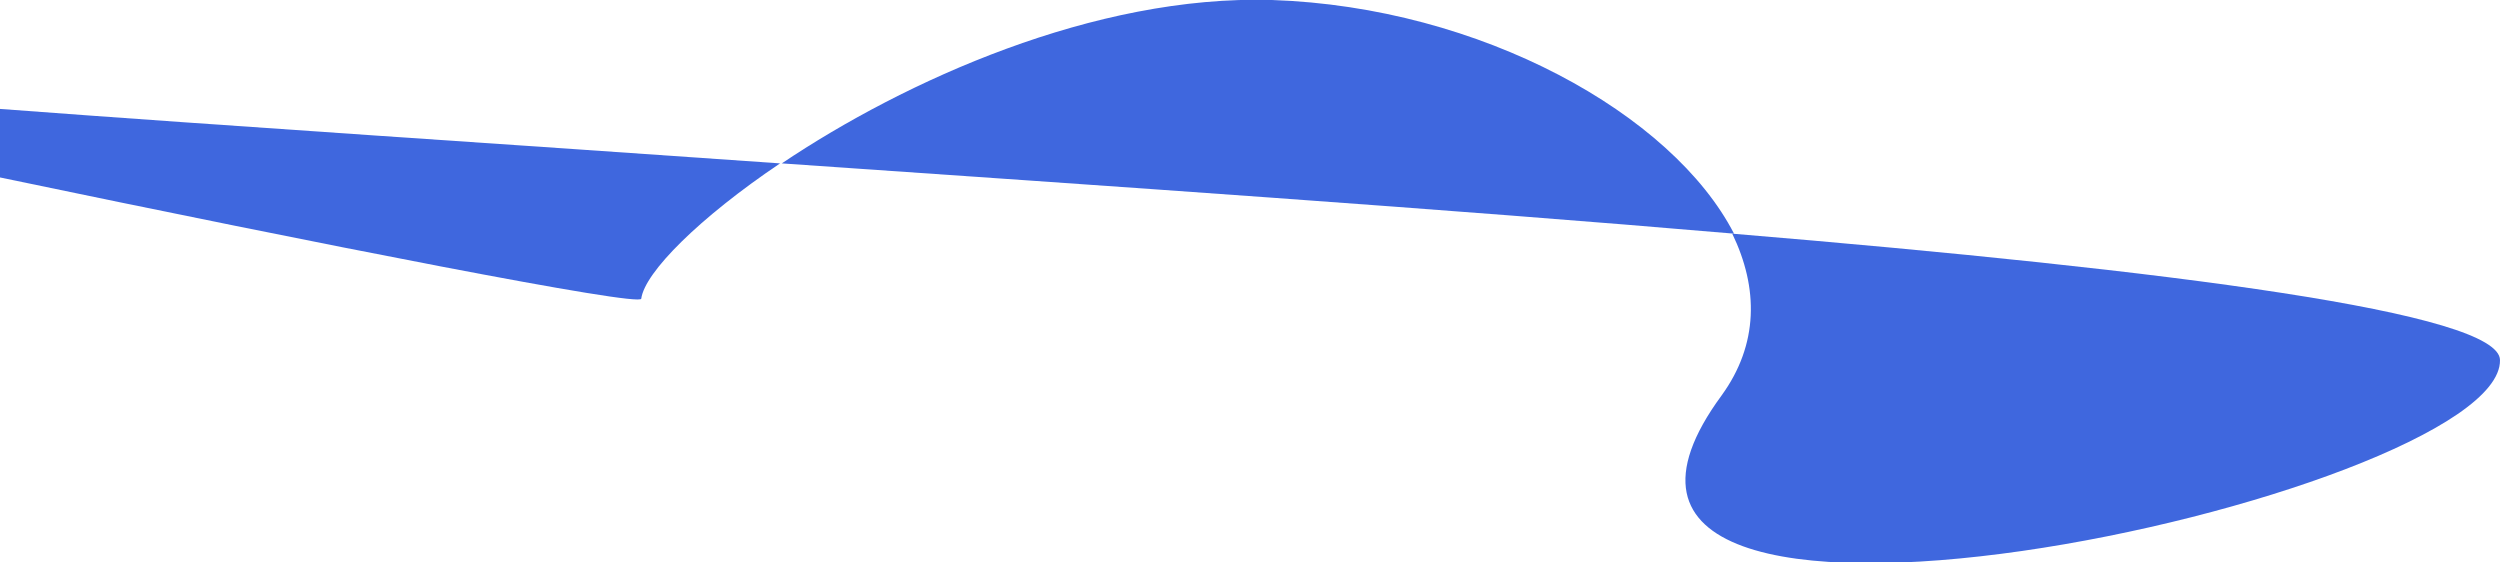 <?xml version="1.0" encoding="utf-8"?>
<!-- Generator: Adobe Illustrator 27.5.0, SVG Export Plug-In . SVG Version: 6.00 Build 0)  -->
<svg version="1.1" id="Calque_2_00000076594525009751489090000018257329807454706609_"
	 xmlns="http://www.w3.org/2000/svg" xmlns:xlink="http://www.w3.org/1999/xlink" x="0px" y="0px" viewBox="0 0 142.3 32"
	 style="enable-background:new 0 0 142.3 32;" xml:space="preserve">
<style type="text/css">
	.st0{fill:#3F67DE;}
</style>
<g id="Maquette">
	<path class="st0" d="M98.6,13.3c1.5,3.1,1.5,6.3-0.6,9.2c-13.6,18.5,44.4,5.8,44.3-2C142.3,17.8,123.8,15.4,98.6,13.3L98.6,13.3z"
		/>
	<path class="st0" d="M0,10.1c18.2,3.8,36.5,7.4,36.5,6.9c0.2-1.5,3.3-4.6,7.9-7.7C28.8,8.2,13.3,7.2,0,6.2V10.1z"/>
	<path class="st0" d="M72.4,0C62.3-0.3,51.5,4.6,44.5,9.3c18.8,1.3,37.9,2.6,54.2,4C95.2,6.5,84.3,0.4,72.4,0z"/>
</g>
</svg>
